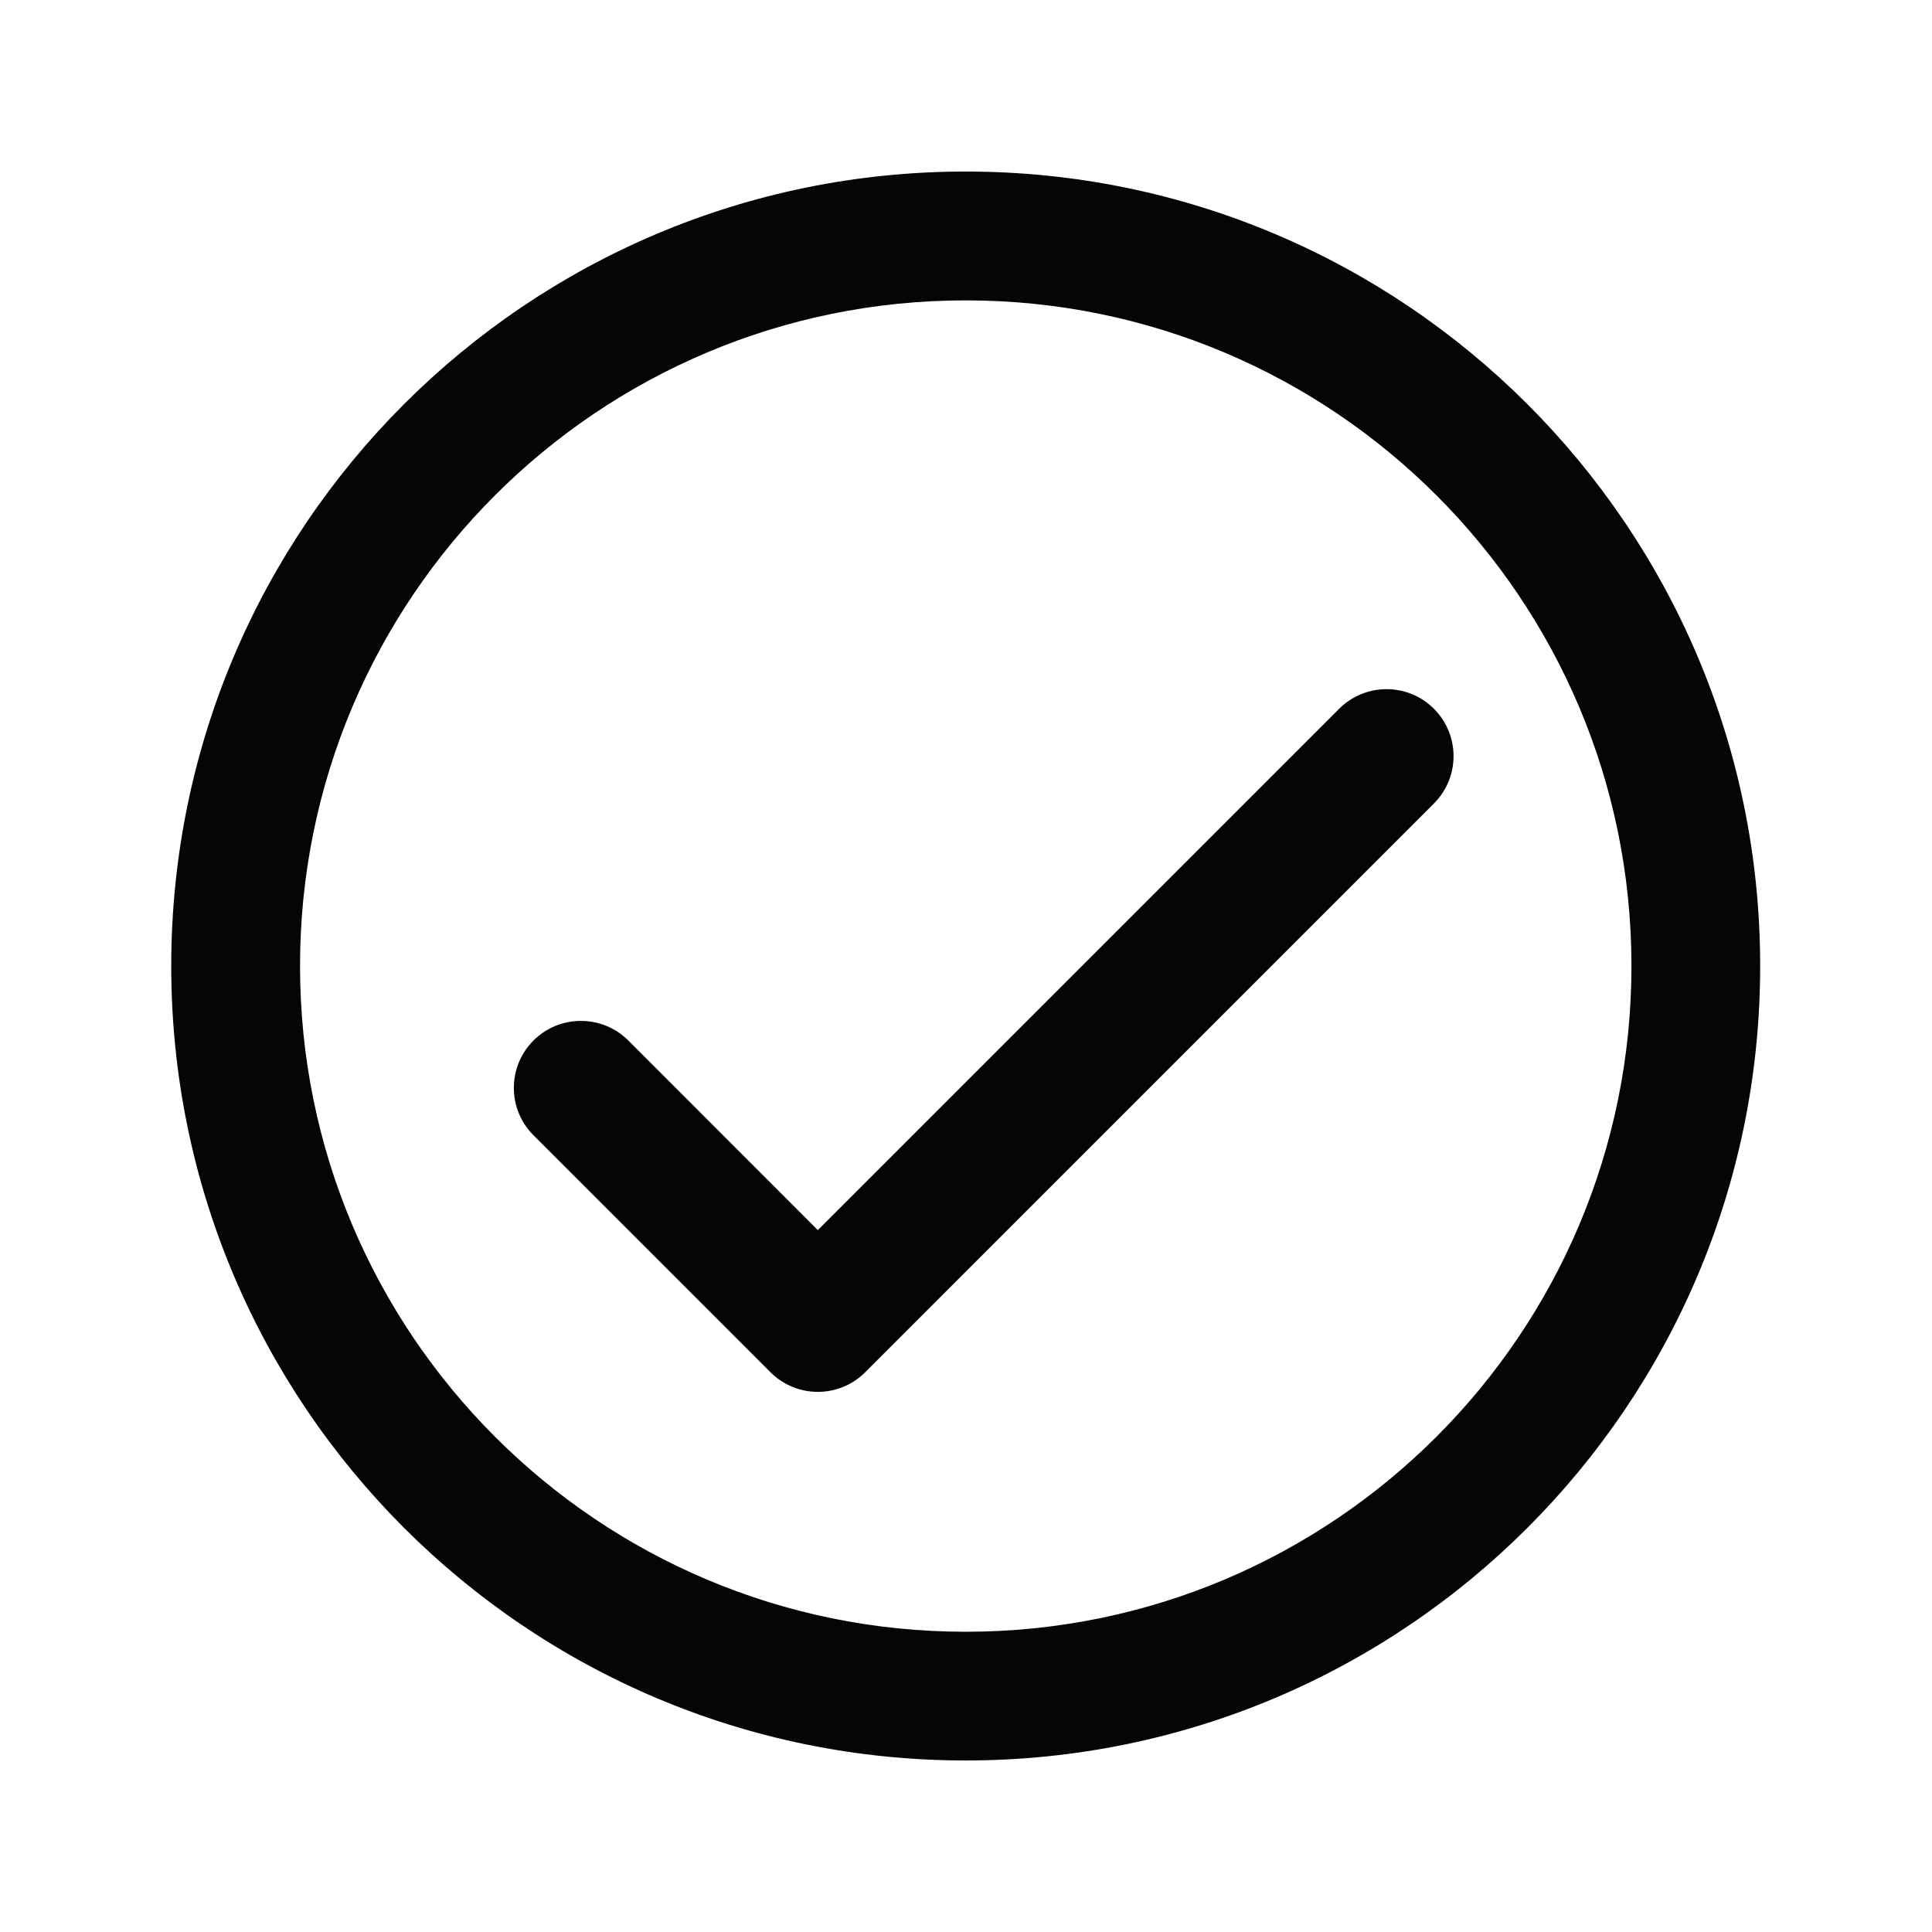 <svg xmlns="http://www.w3.org/2000/svg" width="1000" height="1000" viewBox="0 0 1000 1000"><path fill-rule="evenodd" clip-rule="evenodd" fill="#050505" d="M499.847 911.218c-227.094 0-411.215-184.121-411.215-411.215 0-227.095 184.121-411.215 411.215-411.215 227.134 0 411.215 184.12 411.215 411.215 0 227.094-184.082 411.215-411.215 411.215zm0-755.746c-190.293 0-344.55 154.237-344.55 344.531 0 190.293 154.257 344.59 344.55 344.59 190.294 0 344.59-154.297 344.59-344.59 0-190.294-154.296-344.531-344.59-344.531zm242.34 260.426l-294.367 294.386c-13.521 13.521-35.487 13.521-49.028 0l-122.669-122.669c-13.54-13.561-13.54-35.508 0-49.048 13.561-13.541 35.547-13.541 49.107 0l98.076 98.135 269.852-269.852c13.54-13.521 35.507-13.521 49.028 0 13.56 13.56 13.56 35.507.001 49.048z"/></svg>